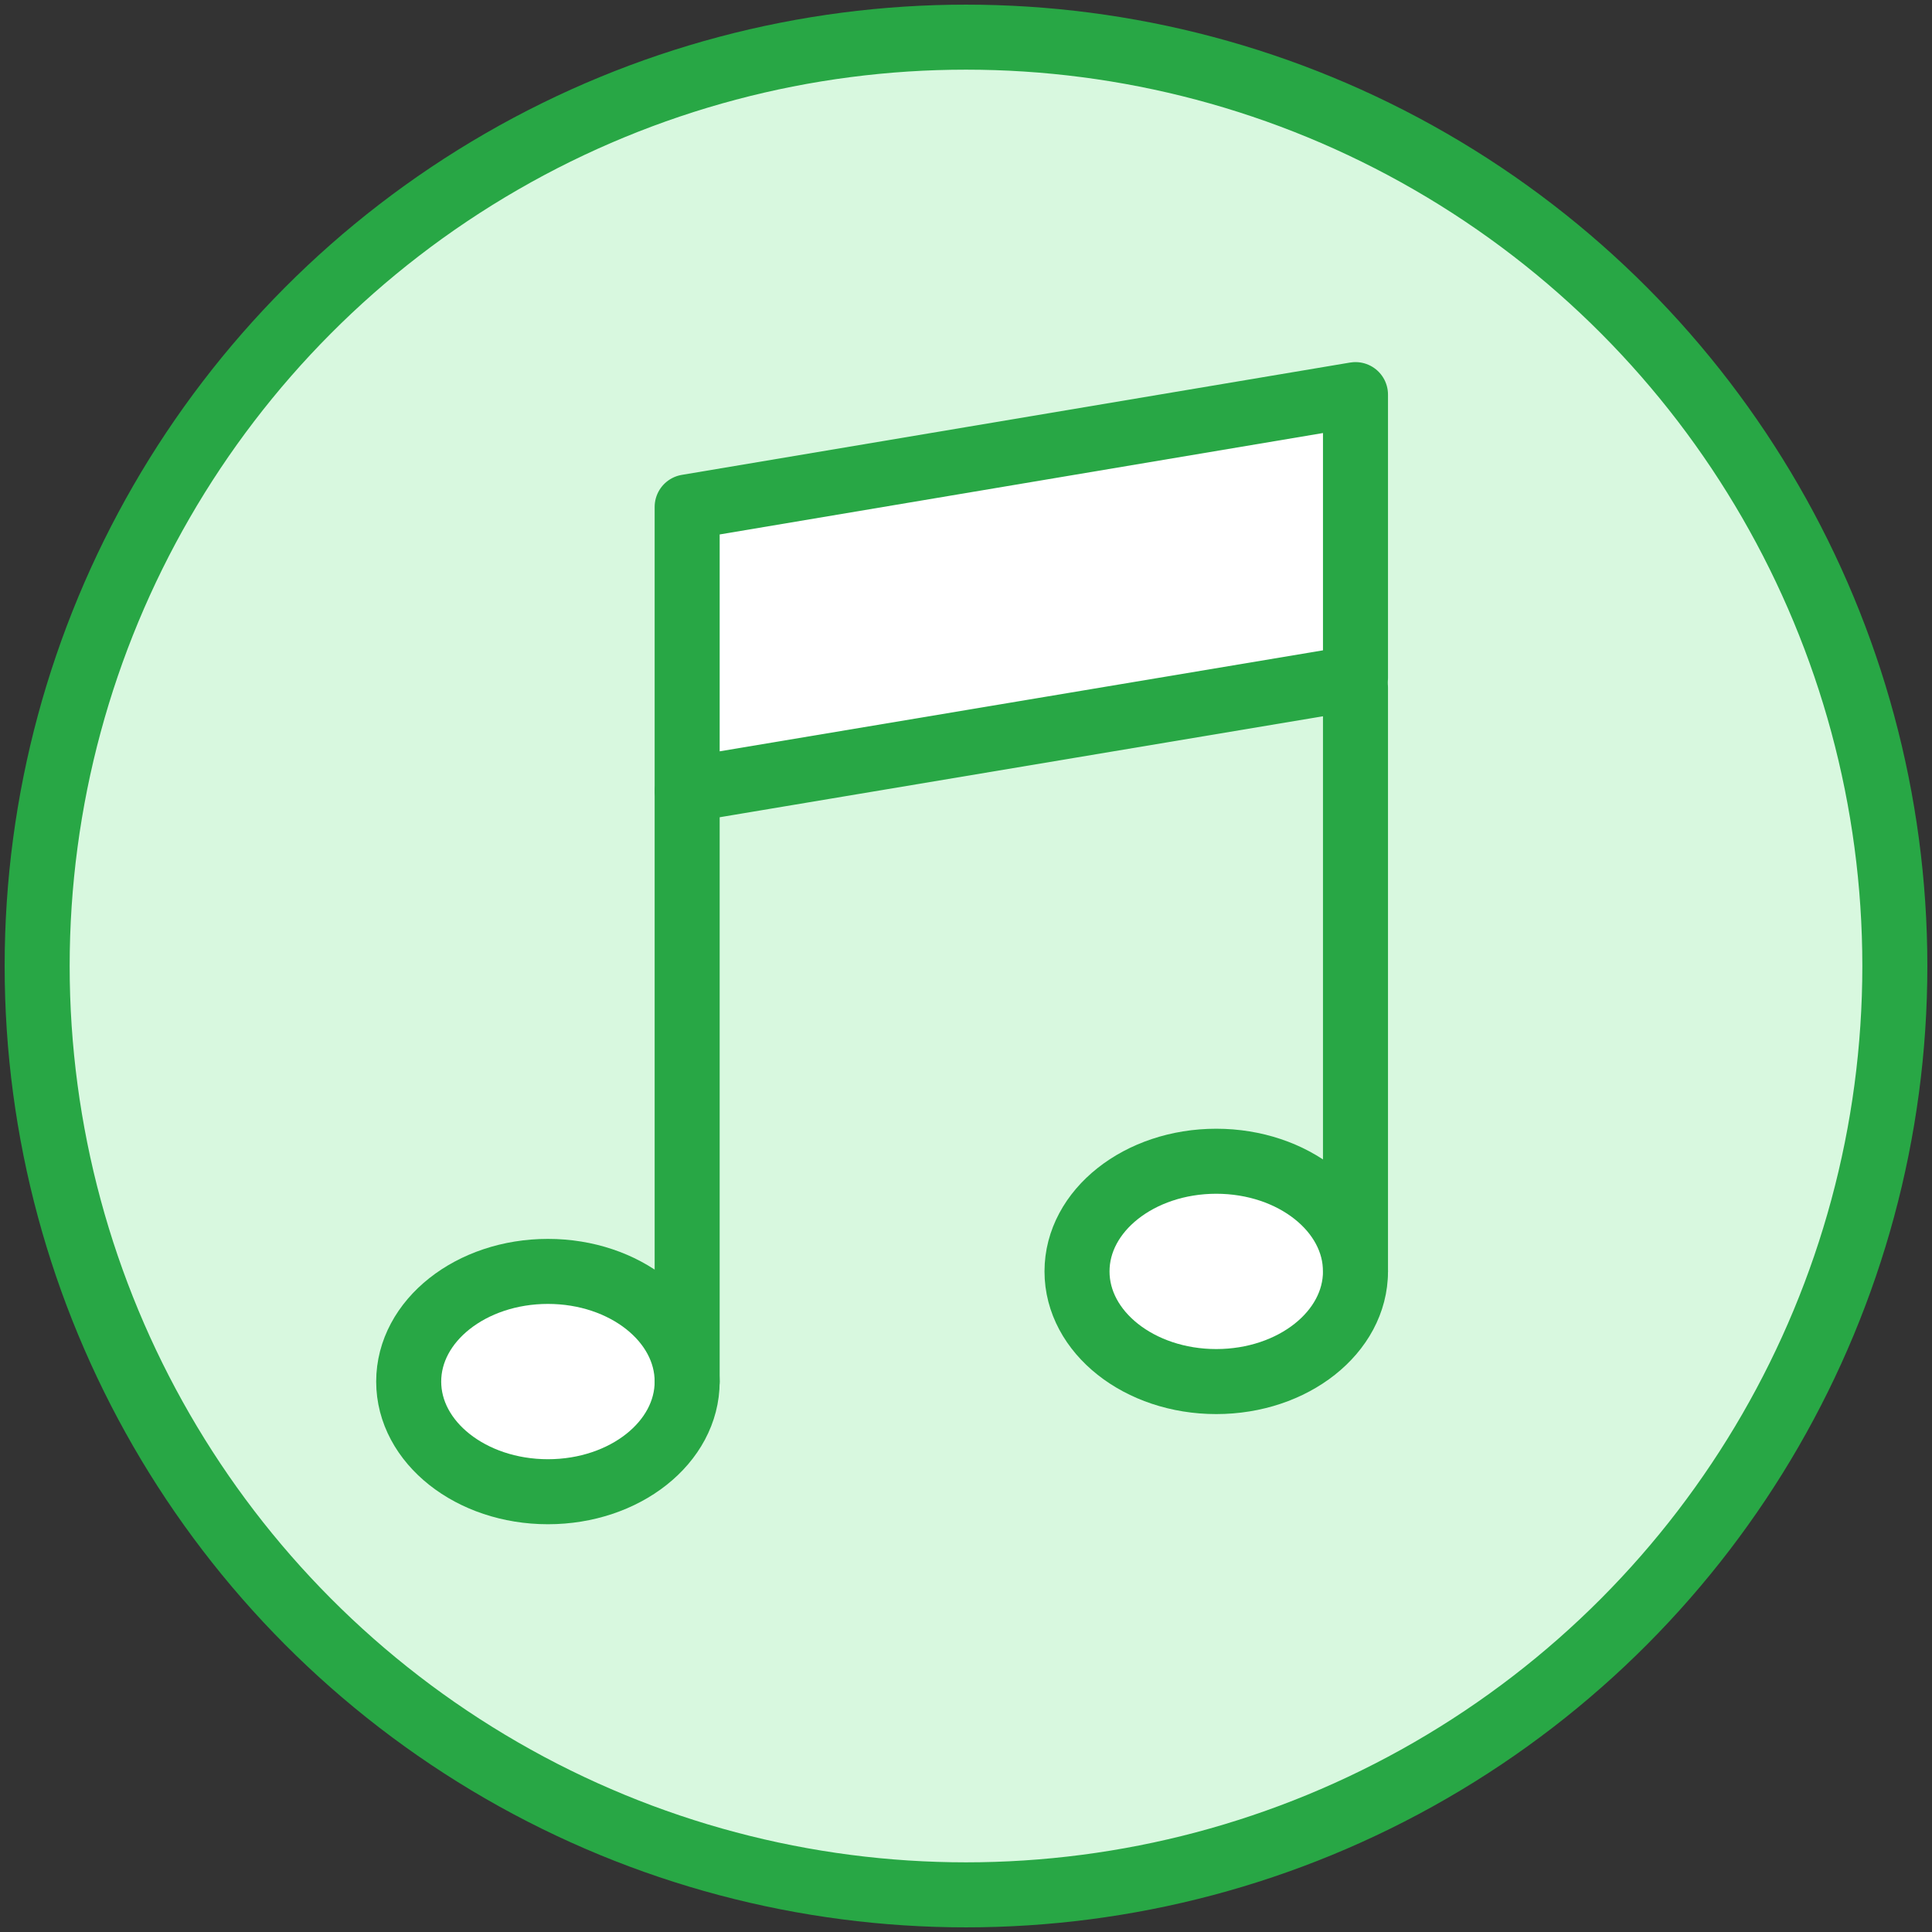 <?xml version="1.0" encoding="UTF-8"?>
<svg width="104px" height="104px" viewBox="0 0 104 104" version="1.1" xmlns="http://www.w3.org/2000/svg" xmlns:xlink="http://www.w3.org/1999/xlink">
    <rect x="0" y="0" width="104" height="104" fill="#333333" stroke="none"/>
    <!-- Generator: Sketch 46.2 (44496) - http://www.bohemiancoding.com/sketch -->
    <title>multimedia-33</title>
    <desc>Created with Sketch.</desc>
    <defs></defs>
    <g id="ALL" stroke="none" stroke-width="1" fill="none" fill-rule="evenodd" stroke-linecap="round" stroke-linejoin="round">
        <g id="Primary" transform="translate(-208, -6581)" stroke="#28A745" stroke-width="3.5">
            <g id="Group-15" transform="translate(200, 200)">
                <g id="multimedia-33" transform="translate(10, 6383)">
                    <circle id="Layer-1" fill="#D8F8DF" cx="50" cy="50" r="50"></circle>
                    <polygon id="Layer-2" fill="#FFFFFF" points="70.966 19.242 70.966 34.489 34.99 40.511 34.99 25.289"></polygon>
                    <ellipse id="Layer-3" fill="#FFFFFF" cx="63.471" cy="66.44" rx="7.495" ry="5.93"></ellipse>
                    <ellipse id="Layer-4" fill="#FFFFFF" cx="27.495" cy="72.37" rx="7.495" ry="5.93"></ellipse>
                    <path d="M34.99,40.643 L34.99,72.37" id="Layer-5" fill="#D8F8DF"></path>
                    <path d="M70.966,35.011 L70.966,66.445" id="Layer-6" fill="#D8F8DF"></path>
                </g>
            </g>
        </g>
    </g>
</svg>